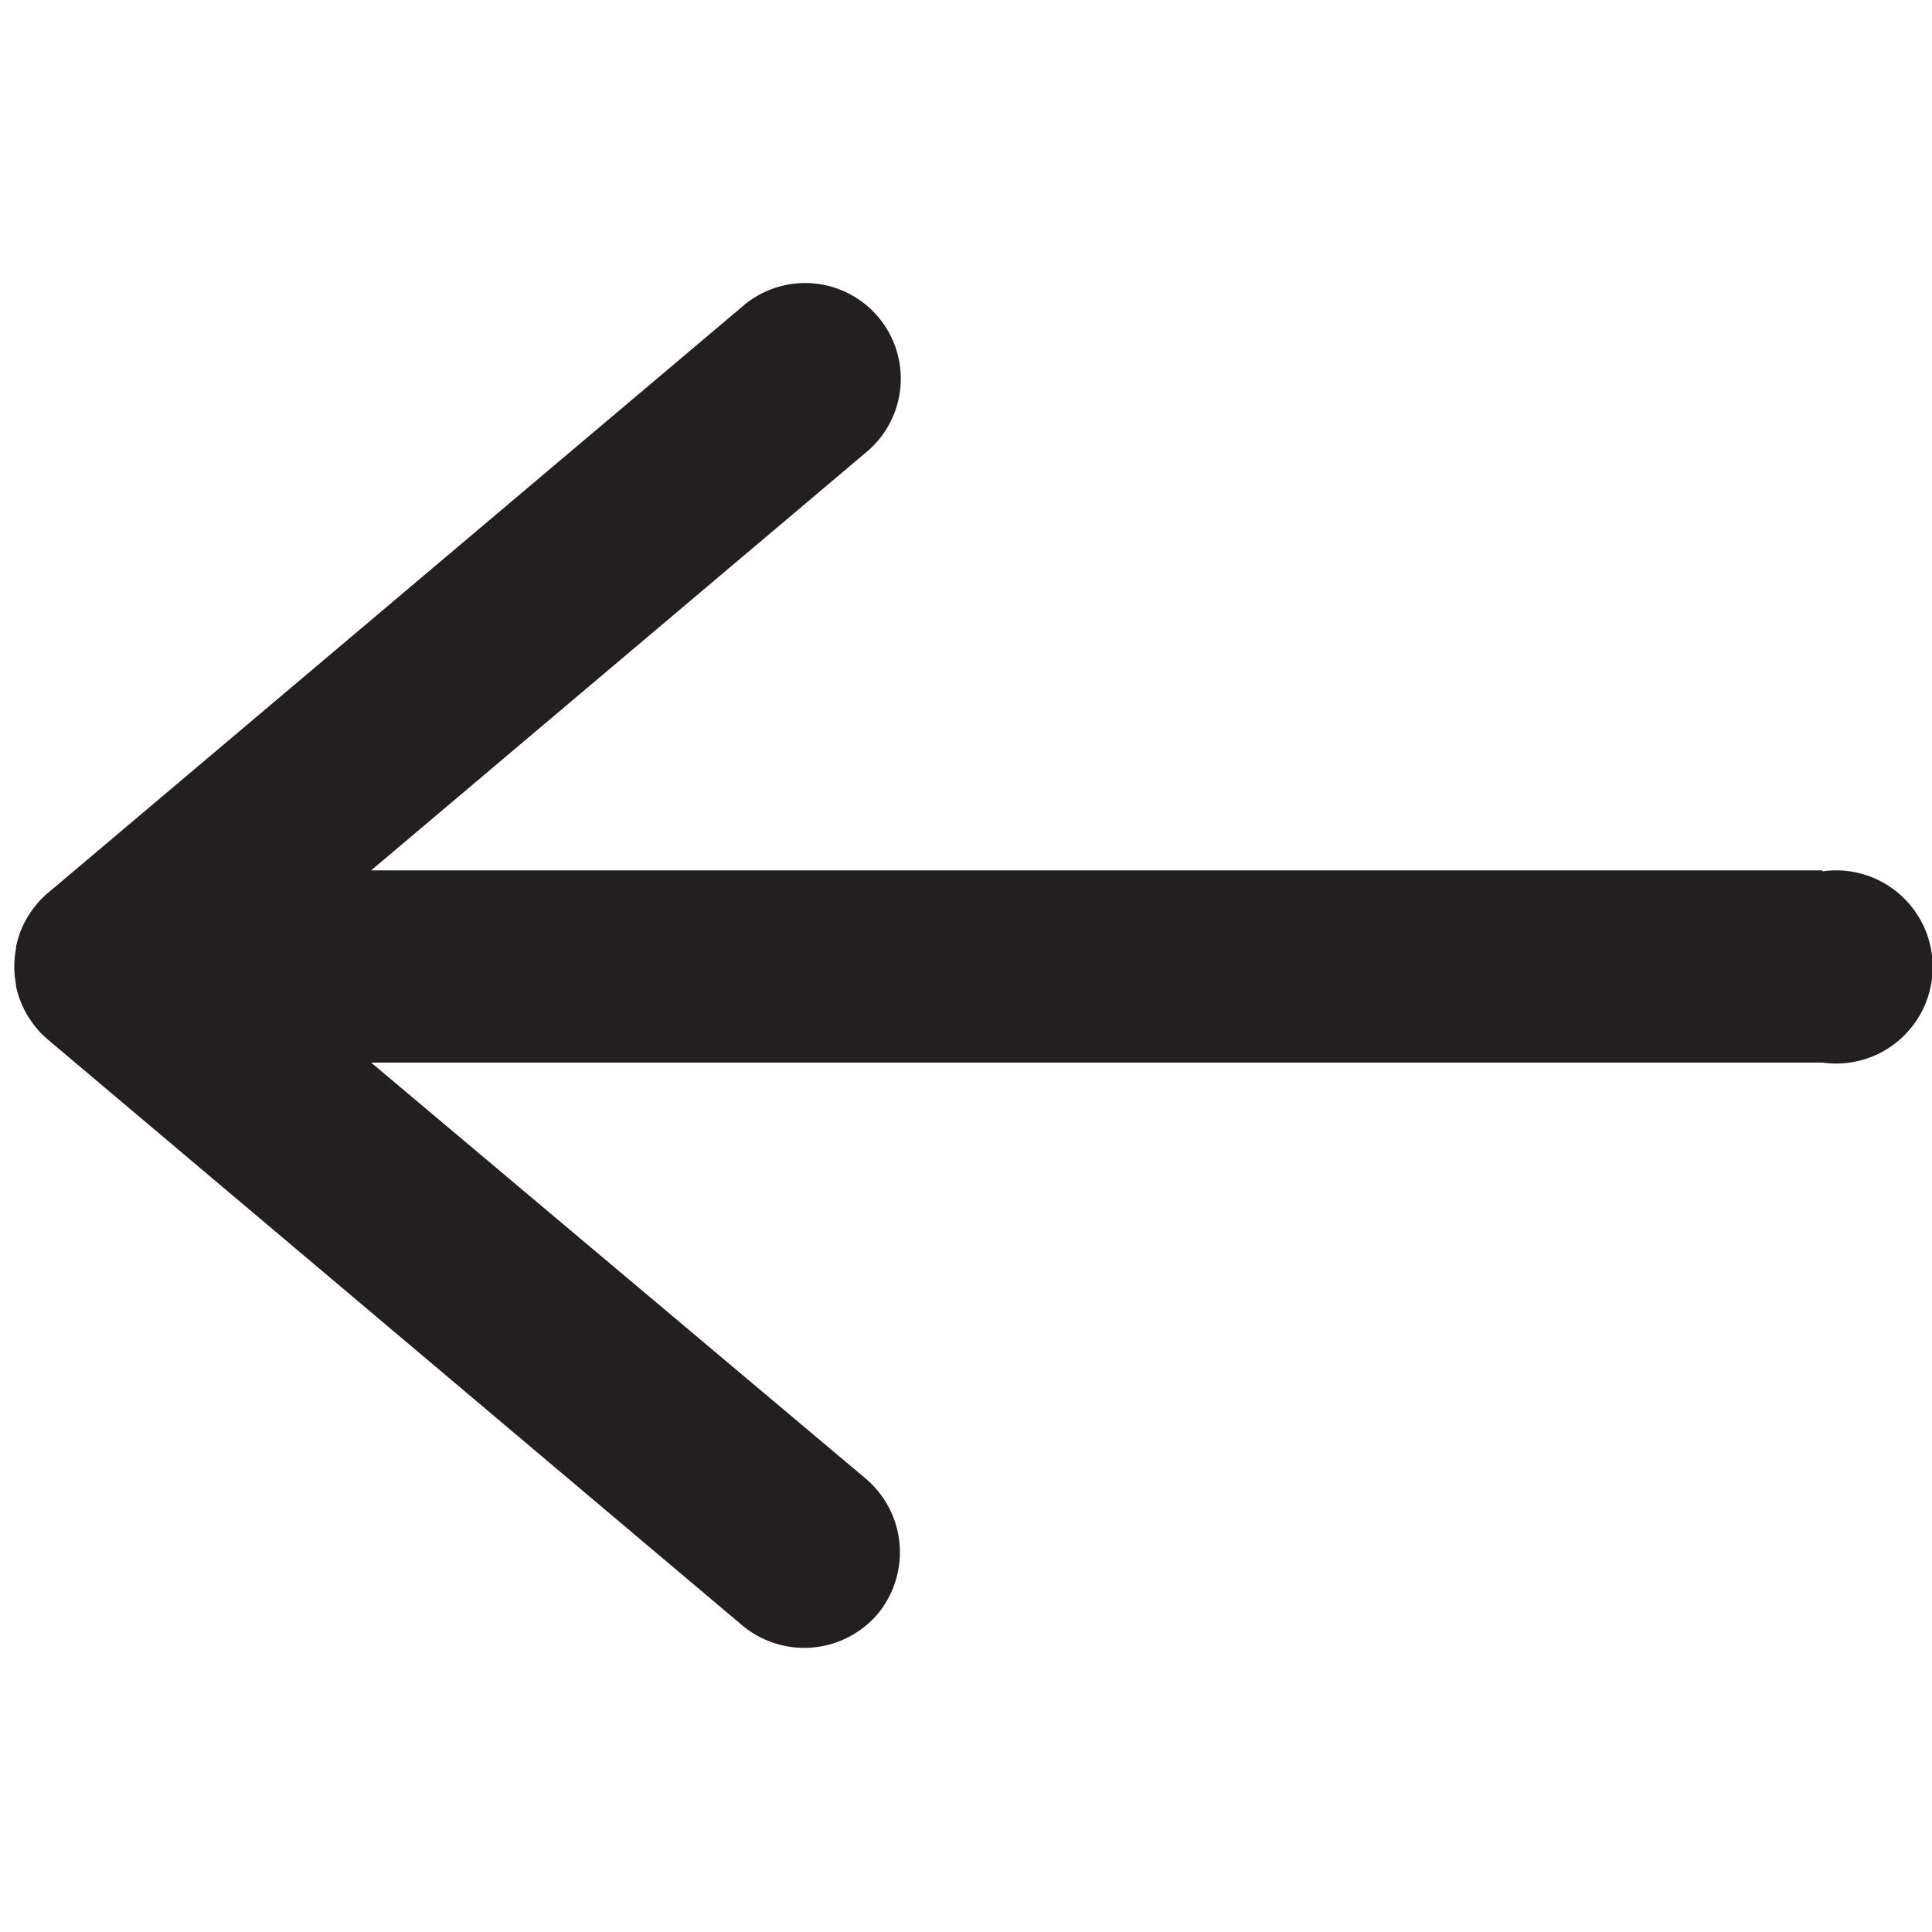 <svg xmlns="http://www.w3.org/2000/svg" width="100%" height="100%" viewBox="0 0 100 100"><path d="M94.33,45.05H19.21l25.6-21.62a4.95,4.95,0,1,0-6.39-7.56L2.48,46.22a2.73,2.73,0,0,0-.25.23l-.09.08a5.38,5.38,0,0,0-.52.64l-.09.13a5,5,0,0,0-.39.72l-.06.14A5.83,5.83,0,0,0,.83,49s0,.07,0,.1a4.85,4.85,0,0,0,0,1.86s0,.07,0,.1a5.44,5.44,0,0,0,.25.81l.06.14a5,5,0,0,0,.39.72l.09.13a5.38,5.38,0,0,0,.52.64l.09.08a2.73,2.73,0,0,0,.25.23L38.42,84.13a5,5,0,0,0,7-.58,5,5,0,0,0-.59-7L19.21,55H94.33a5,5,0,1,0,0-9.9Z" fill="#231f20"/></svg>